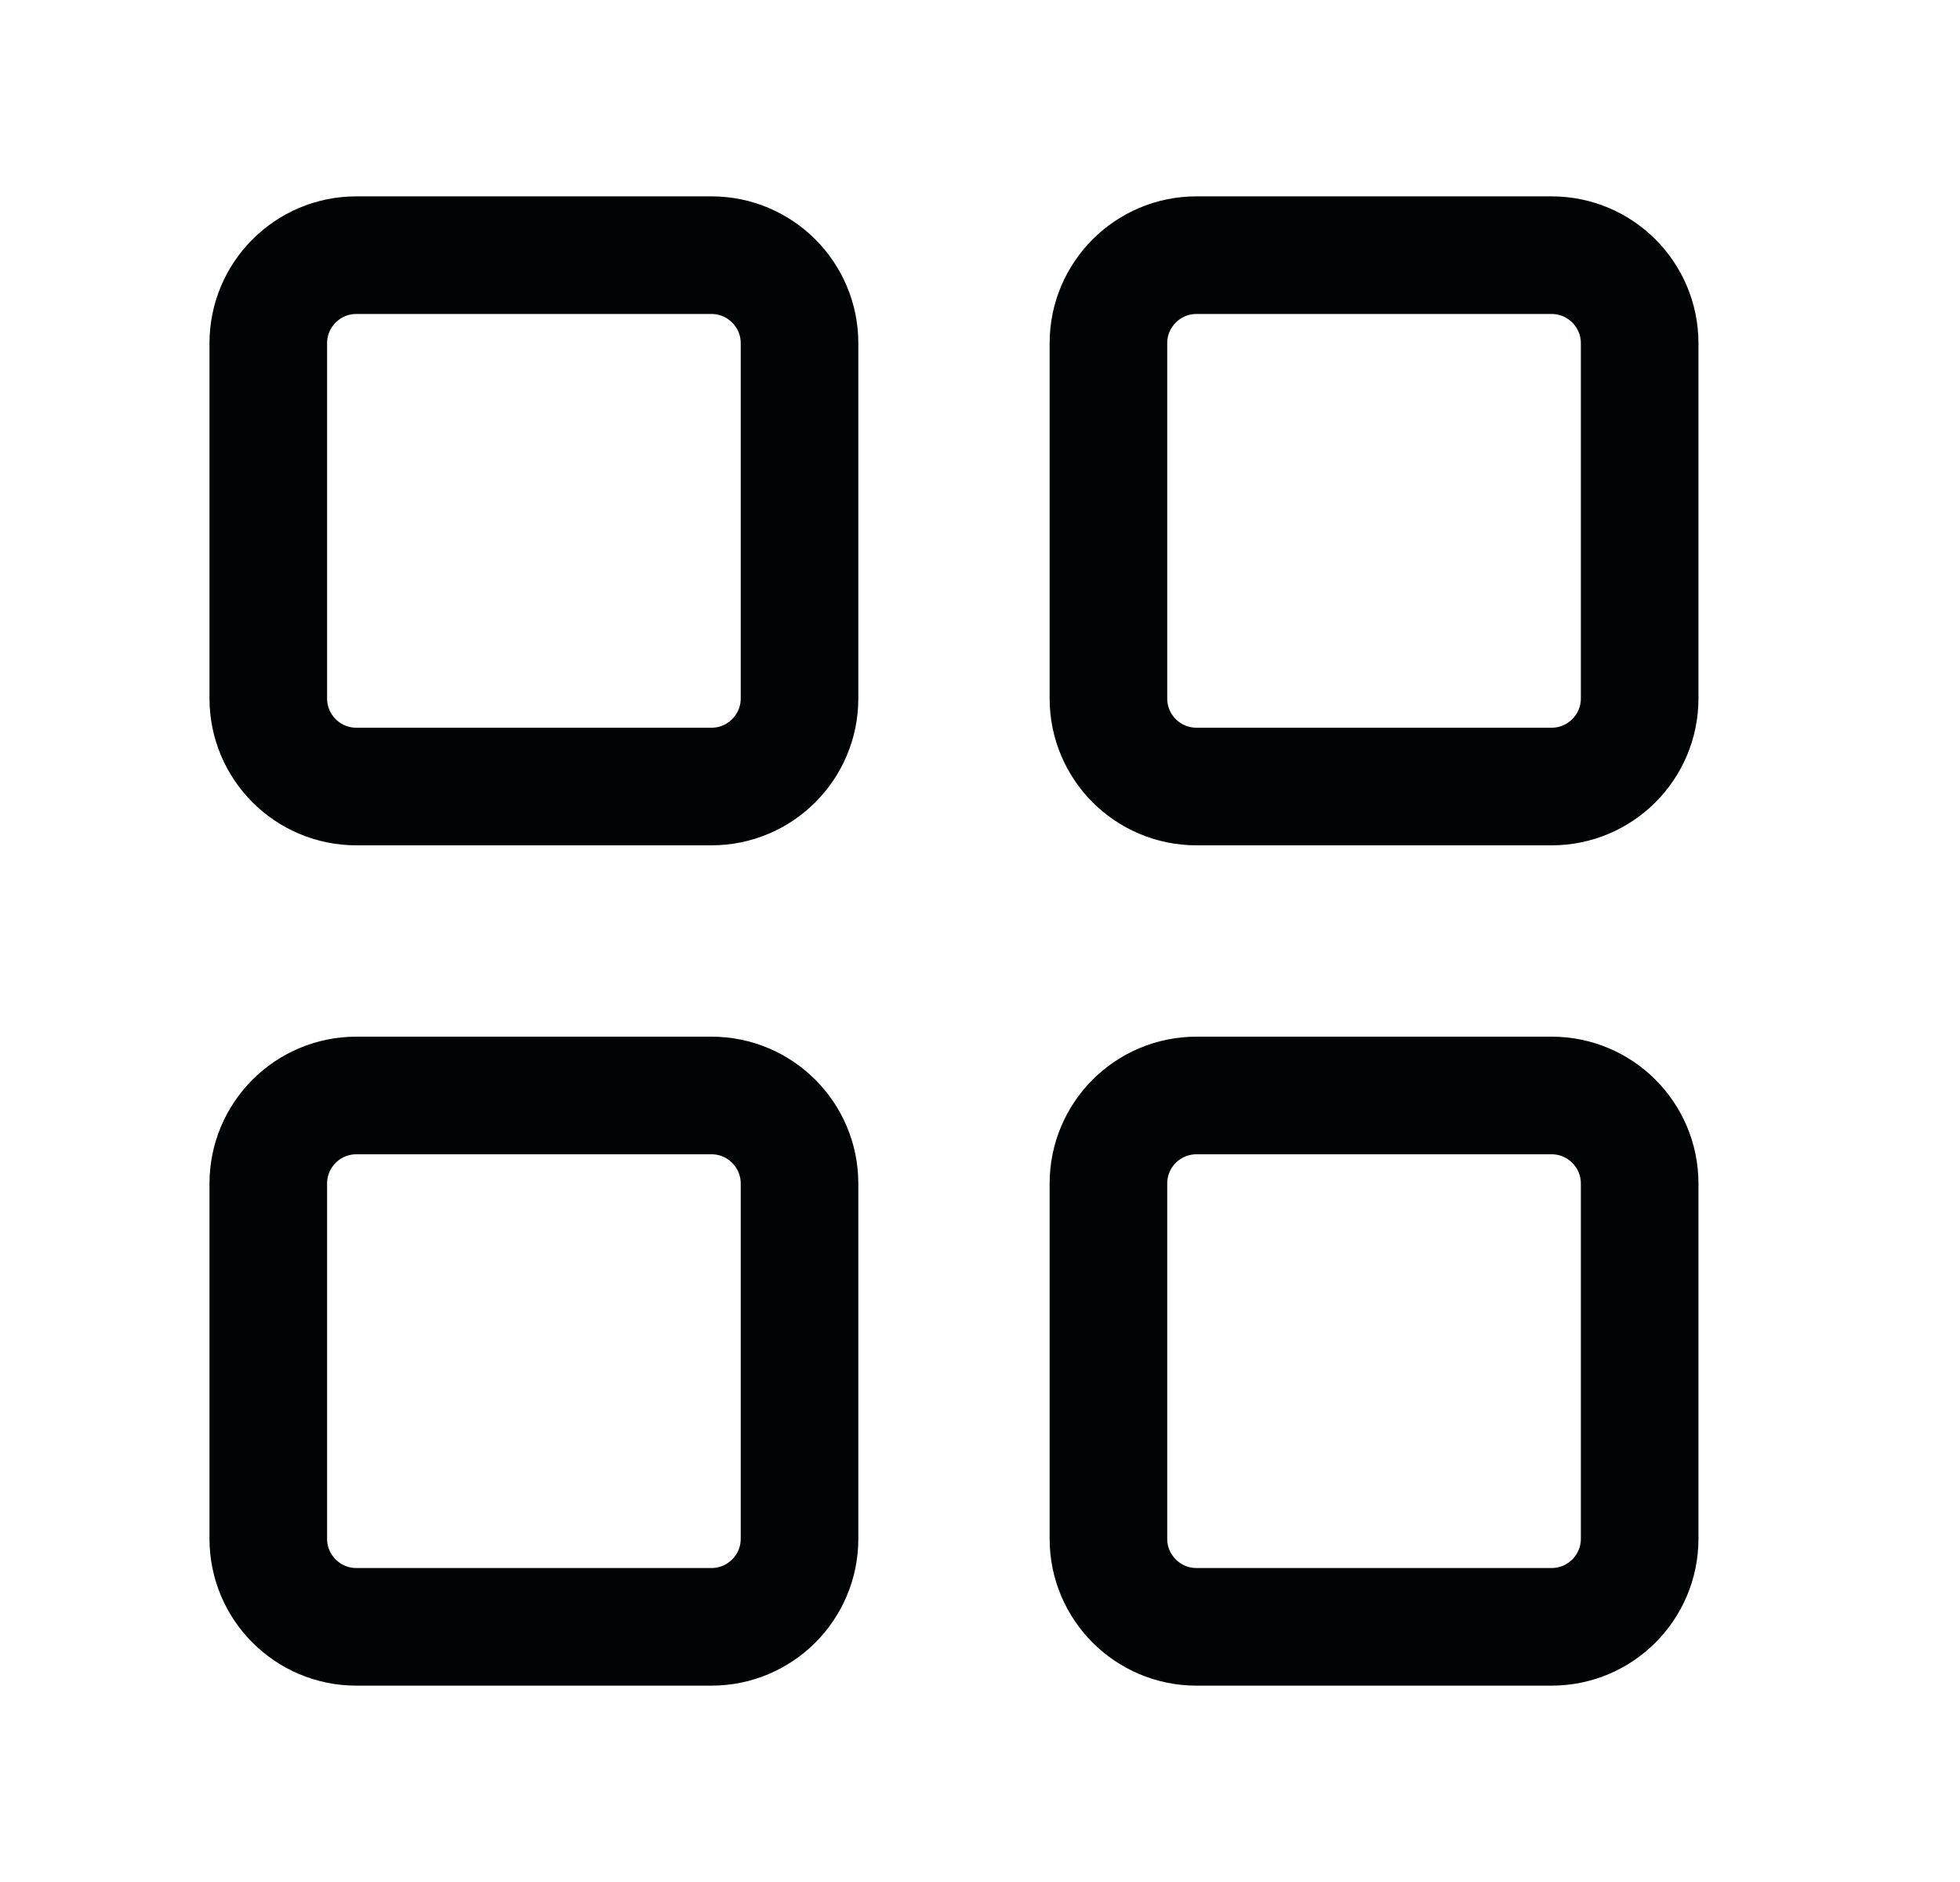 <svg width="25" height="24" viewBox="0 0 25 24" fill="none" xmlns="http://www.w3.org/2000/svg">
<path d="M19.791 3.254C20.411 3.254 20.914 3.757 20.914 4.377L20.914 8.907C20.914 9.527 20.411 10.03 19.791 10.03L15.261 10.03C14.641 10.03 14.138 9.527 14.138 8.907L14.138 4.377C14.138 3.757 14.641 3.254 15.261 3.254L19.791 3.254Z" stroke="#000404" stroke-width="1.5"/>
<path d="M19.791 13.97C20.411 13.97 20.914 14.473 20.914 15.093V19.623C20.914 20.243 20.411 20.746 19.791 20.746L15.261 20.746C14.641 20.746 14.138 20.243 14.138 19.623V15.093C14.138 14.473 14.641 13.97 15.261 13.97L19.791 13.97Z" stroke="#000404" stroke-width="1.5"/>
<path d="M9.075 3.254C9.695 3.254 10.198 3.757 10.198 4.377V8.907C10.198 9.527 9.695 10.03 9.075 10.03L4.545 10.03C3.925 10.03 3.422 9.527 3.422 8.907L3.422 4.377C3.422 3.757 3.925 3.254 4.545 3.254H9.075Z" stroke="#000404" stroke-width="1.5"/>
<path d="M9.075 13.97C9.695 13.97 10.198 14.473 10.198 15.093L10.198 19.623C10.198 20.243 9.695 20.746 9.075 20.746L4.545 20.746C3.925 20.746 3.422 20.243 3.422 19.623V15.093C3.422 14.473 3.925 13.97 4.545 13.97L9.075 13.97Z" stroke="#000404" stroke-width="1.5"/>
</svg>
